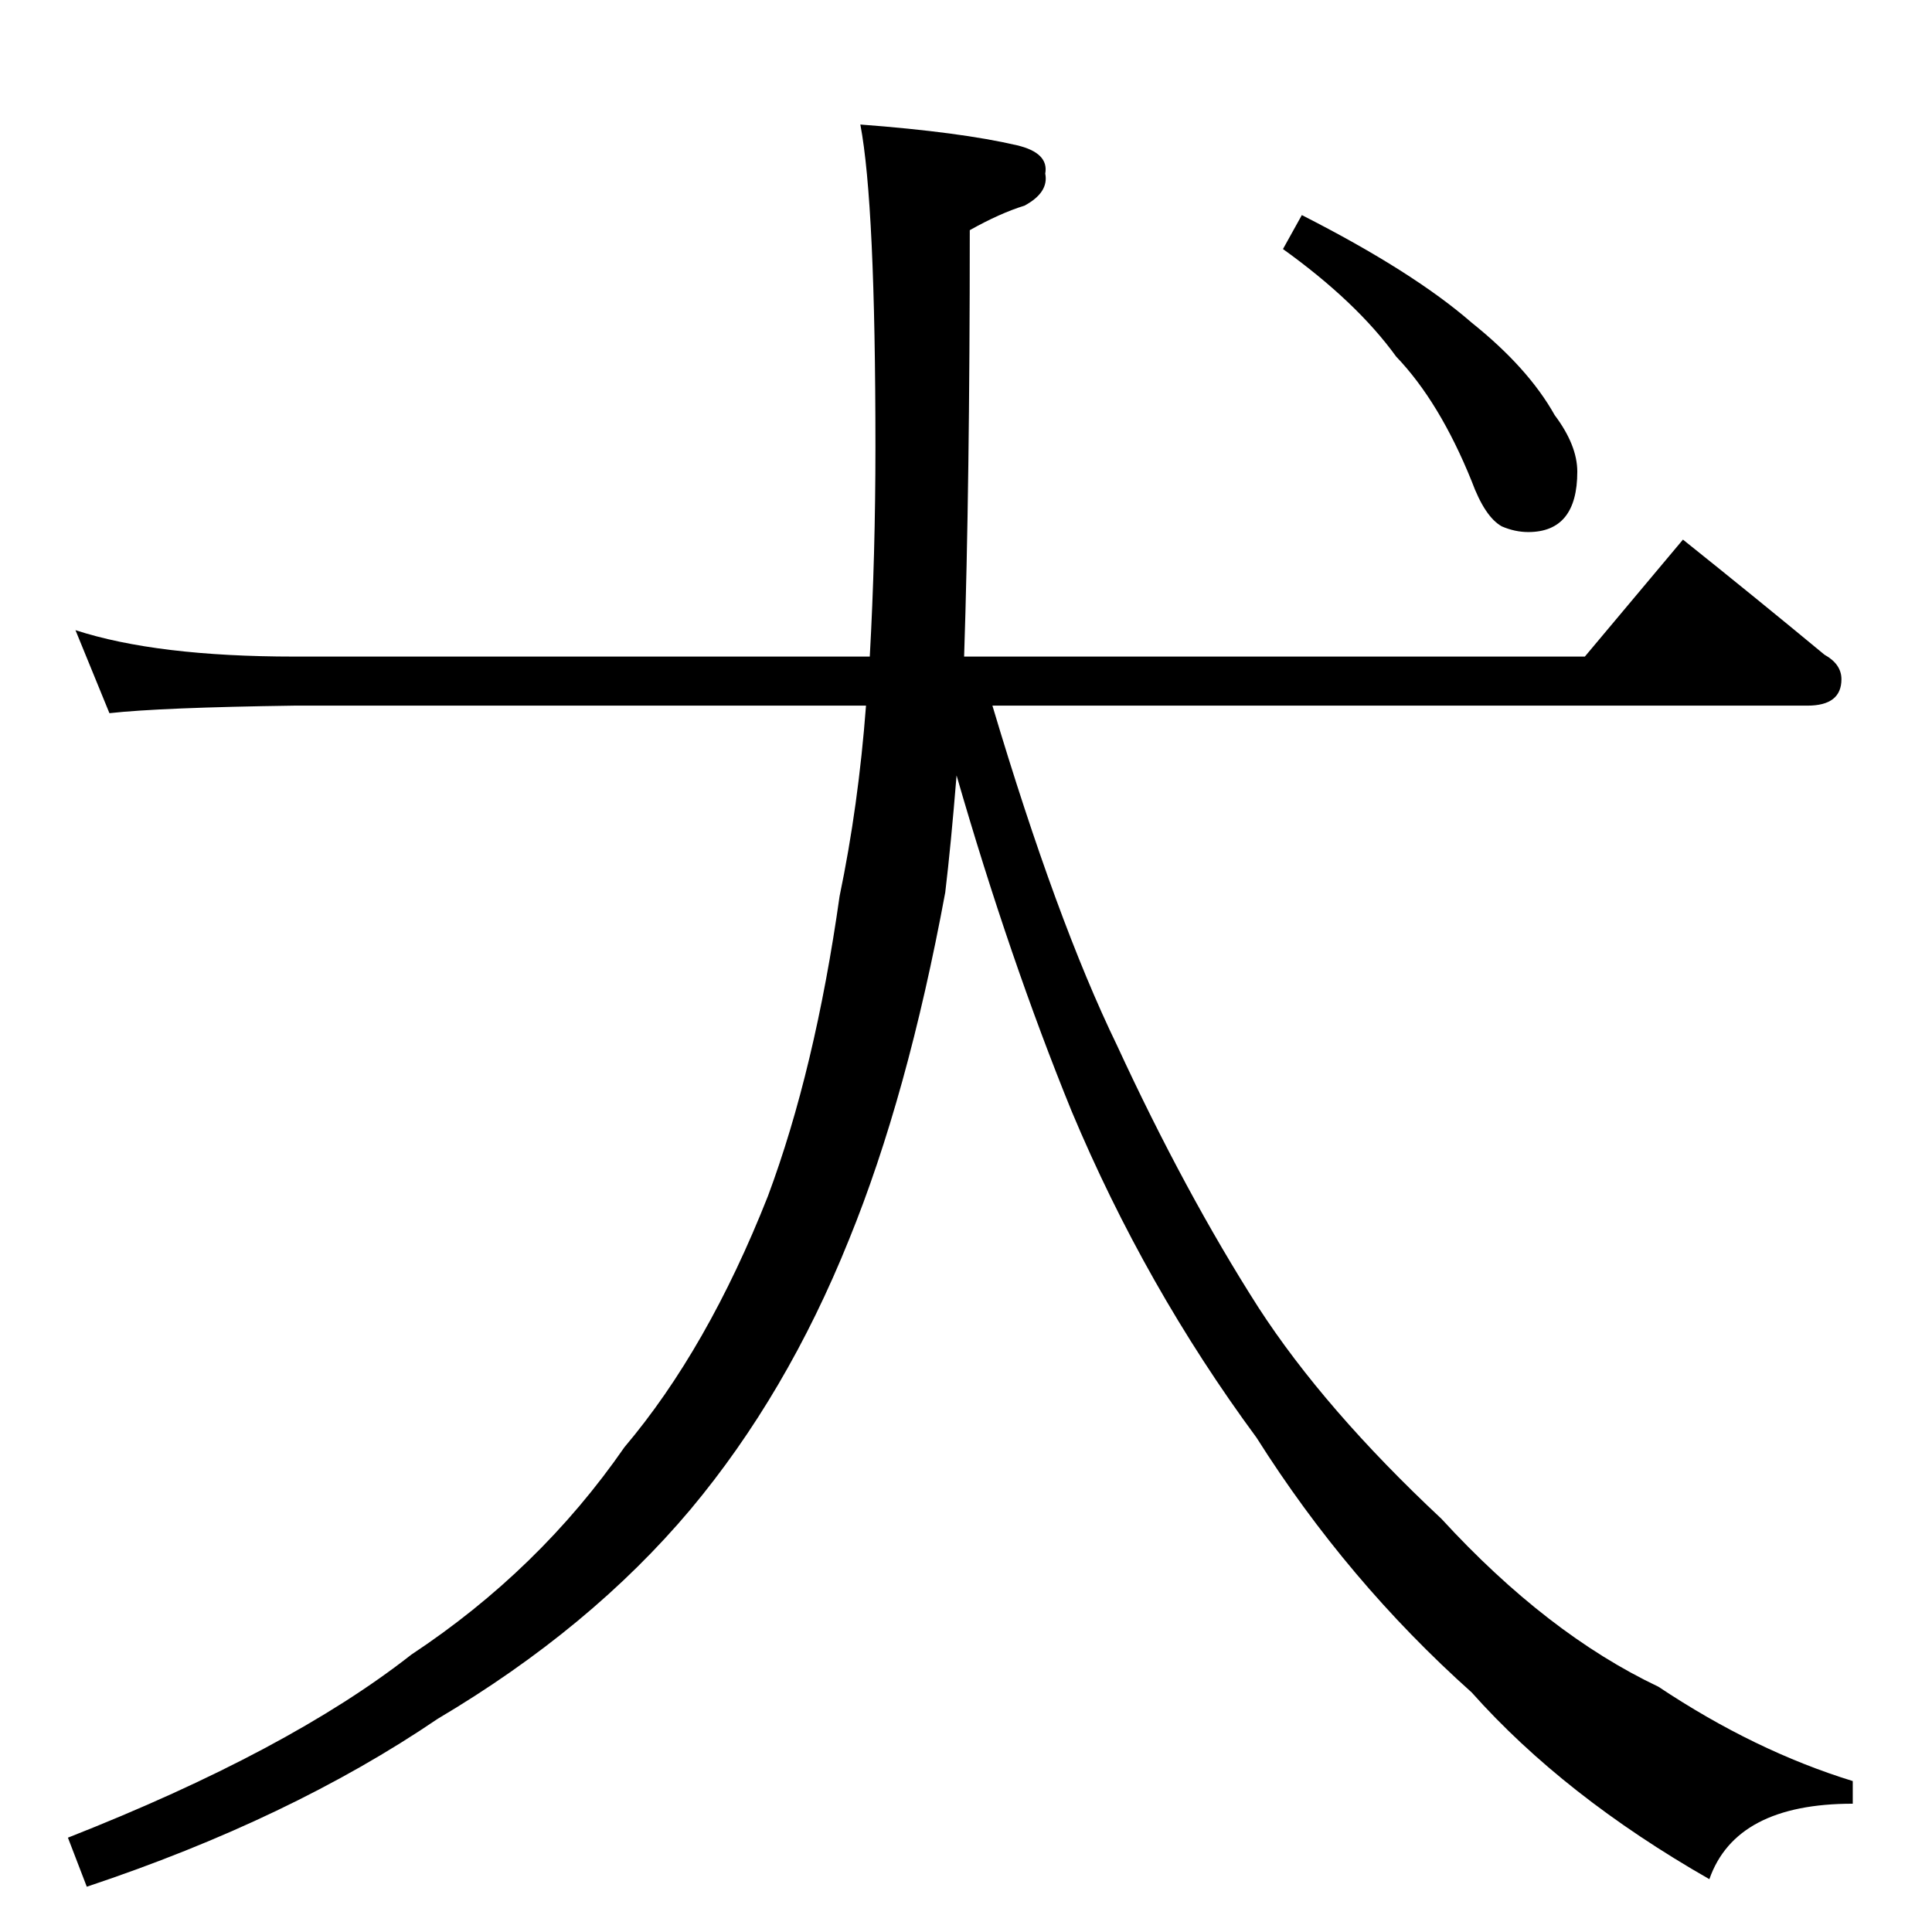 <?xml version="1.0" standalone="no"?>
<!DOCTYPE svg PUBLIC "-//W3C//DTD SVG 1.1//EN" "http://www.w3.org/Graphics/SVG/1.1/DTD/svg11.dtd" >
<svg xmlns="http://www.w3.org/2000/svg" xmlns:xlink="http://www.w3.org/1999/xlink" version="1.1" viewBox="0 -204 1024 1024">
  <g transform="matrix(1 0 0 -1 0 820)">
   <path fill="currentColor"
d="M40 690q43 -14 116 -14h305q3 54 3 111q0 129 -8 171q53 -4 83 -11q17 -4 15 -15q2 -10 -11 -17q-13 -4 -29 -13q0 -135 -3 -226h329l52 62q40 -32 75 -61q9 -5 9 -13q0 -14 -18 -14h-432q34 -114 66 -180q36 -78 75 -139q35 -54 97 -112q56 -61 115 -89q51 -34 103 -50
v-12q-62 0 -76 -40q-77 44 -126 99q-66 59 -114 135q-59 80 -98 173q-33 81 -61 178q-3 -37 -6 -62q-20 -108 -51 -184q-33 -82 -84 -143q-53 -63 -134 -111q-78 -53 -186 -89l-10 26q117 46 182 97q68 45 113 110q44 52 76 133q25 67 38 159q10 48 14 101h-303
q-71 -1 -98 -4zM690 910q59 -30 90 -57q30 -24 44 -49q12 -16 12 -30q0 -32 -26 -32q-7 0 -14 3q-9 5 -16 24q-17 42 -40 66q-21 29 -60 57z" />
  </g>

</svg>
